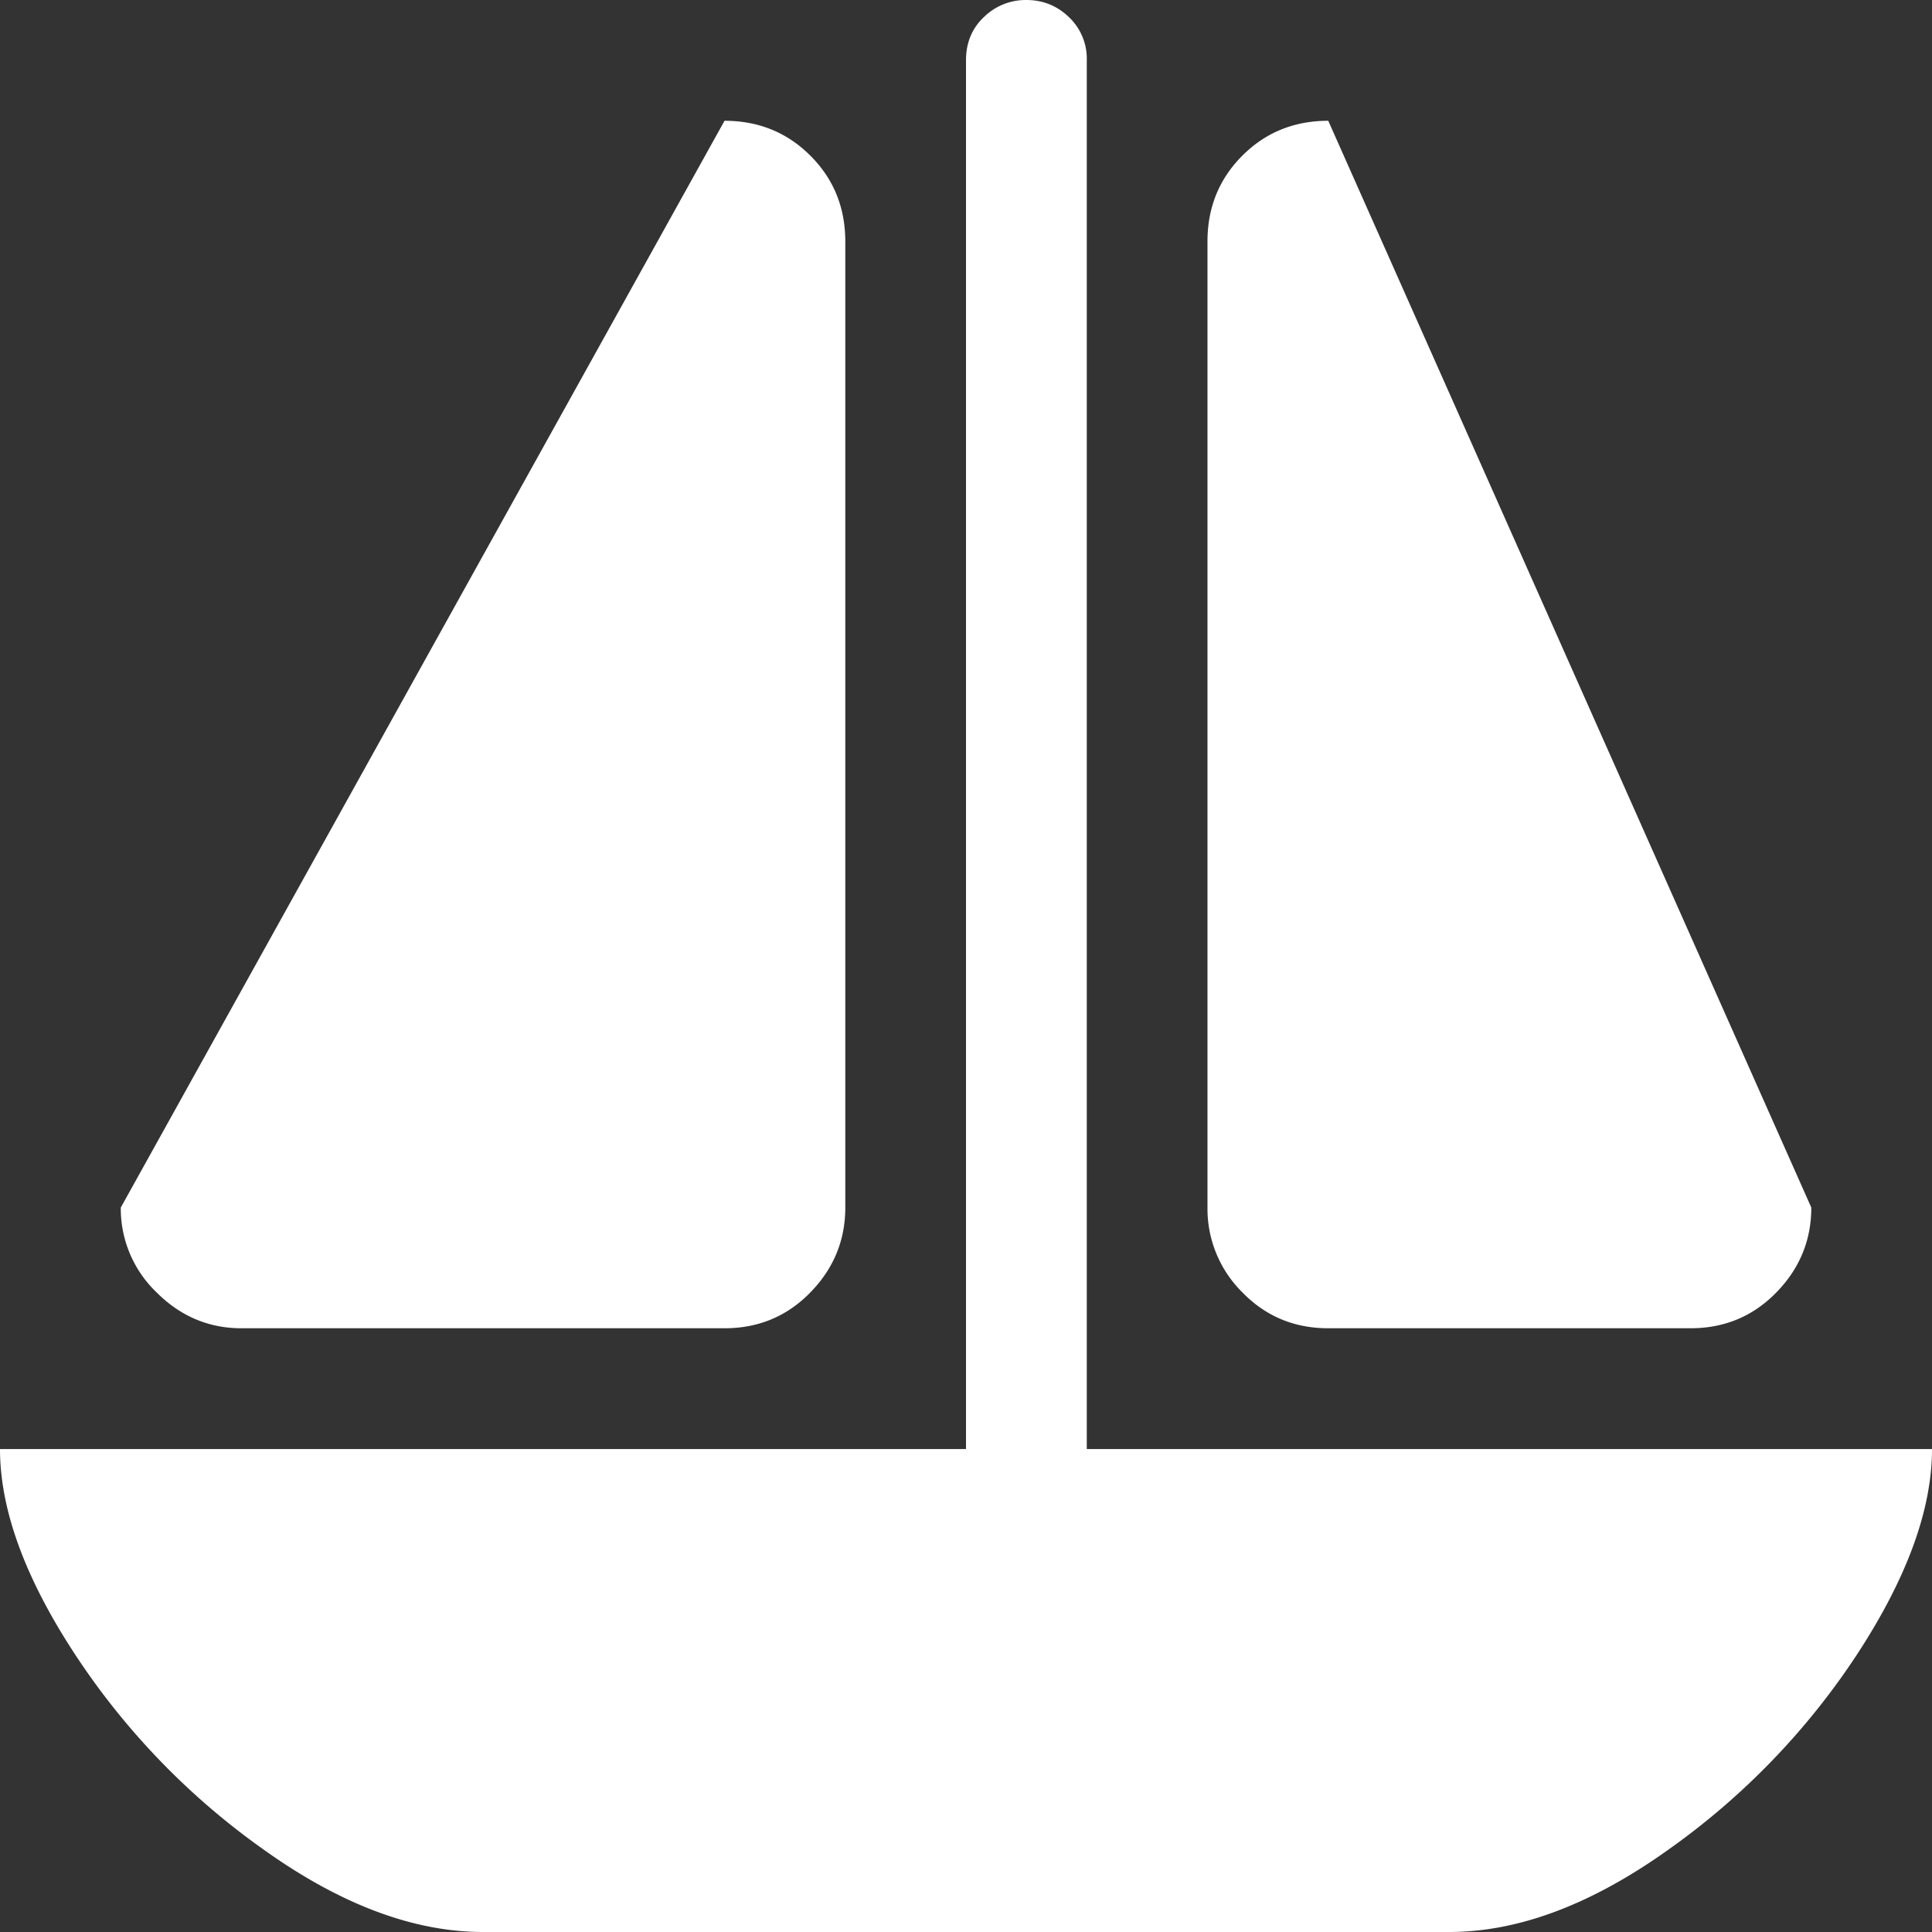 <svg xmlns="http://www.w3.org/2000/svg" width="24.074" height="24.074"><rect width="100%" height="100%" fill="#333333" stroke="none"/><path d="M21.065 16.551h-4.514c-.423 0-.78-.149-1.07-.447a1.465 1.465 0 0 1-.435-1.057V3.009c0-.423.145-.78.435-1.07.29-.29.647-.434 1.07-.434l6.019 13.542c0 .407-.145.76-.435 1.057-.29.298-.647.447-1.07.447Zm-3.01 7.523H6.02c-.862 0-1.772-.34-2.728-1.022A9.094 9.094 0 0 1 .93 20.607C.309 19.658 0 18.808 0 18.056h12.037V.752c0-.22.075-.4.224-.54A.743.743 0 0 1 12.79 0c.203 0 .38.07.528.212a.712.712 0 0 1 .224.54v17.304h10.532c0 .752-.31 1.602-.928 2.55a9.094 9.094 0 0 1-2.363 2.446c-.956.682-1.865 1.022-2.727 1.022Zm-9.027-7.523H3.009c-.407 0-.76-.149-1.058-.447a1.446 1.446 0 0 1-.446-1.057L9.028 1.505c.423 0 .78.145 1.07.435.29.29.435.646.435 1.07v12.037c0 .407-.145.76-.435 1.057-.29.298-.647.447-1.07.447Z" fill="#fff" fill-rule="evenodd" data-name="Trazado 11168"/></svg>